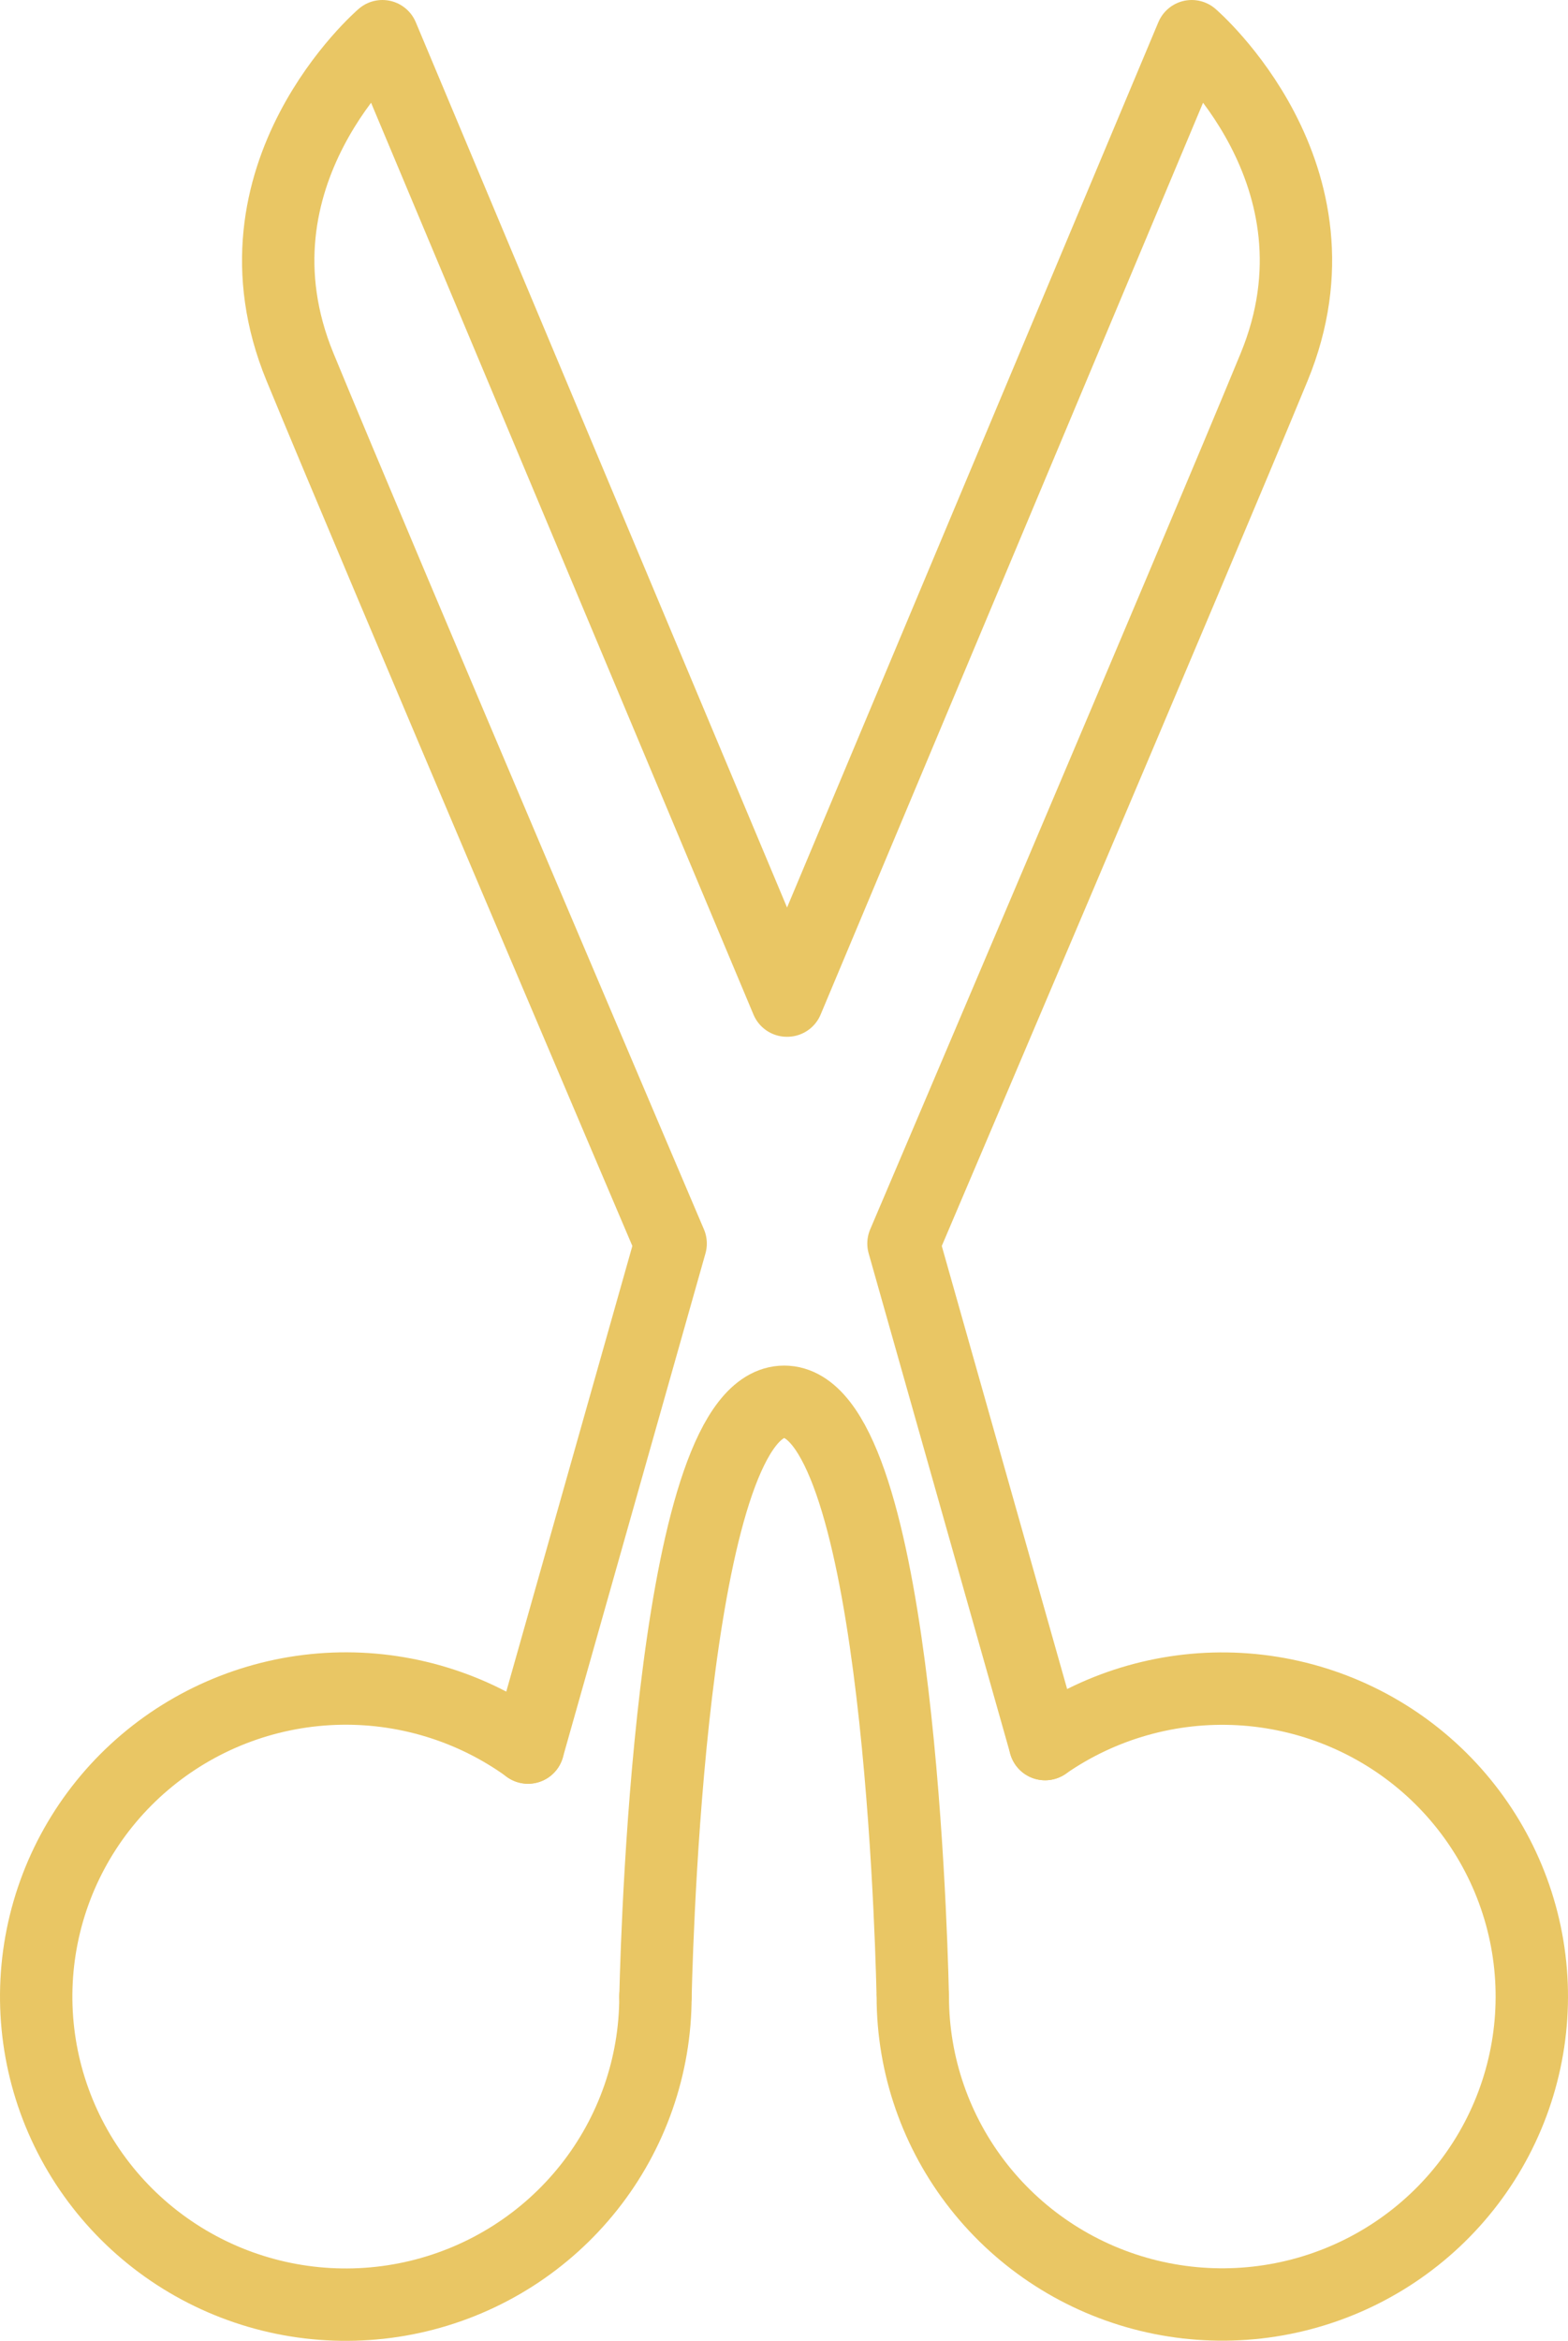 <svg width="65" height="97" viewBox="0 0 65 97" fill="none" xmlns="http://www.w3.org/2000/svg">
<path d="M21.889 72.417L27.801 51.53C27.801 51.53 15.72 23.178 12.438 15.212C9.157 7.246 15.852 1.5 15.852 1.5L32.618 41.462H32.635L49.402 1.5C49.402 1.5 56.099 7.246 52.817 15.212C49.535 23.178 37.453 51.53 37.453 51.53L43.324 72.271" stroke="#E9C664" stroke-width="3" stroke-linecap="round" stroke-linejoin="round"/>
<path d="M27.171 82.734C27.172 85.602 26.201 88.386 24.415 90.638C22.63 92.89 20.134 94.479 17.33 95.148C14.526 95.817 11.577 95.527 8.959 94.326C6.34 93.124 4.205 91.081 2.897 88.525C1.589 85.969 1.184 83.05 1.748 80.237C2.312 77.425 3.812 74.883 6.006 73.022C8.2 71.161 10.96 70.089 13.841 69.978C16.723 69.868 19.558 70.725 21.889 72.413" stroke="#E9C664" stroke-width="3" stroke-linecap="round" stroke-linejoin="round"/>
<path d="M43.323 72.271C45.677 70.636 48.515 69.834 51.382 69.992C54.249 70.151 56.98 71.261 59.138 73.146C61.295 75.031 62.754 77.582 63.282 80.389C63.809 83.196 63.374 86.099 62.047 88.631C60.72 91.164 58.577 93.18 55.96 94.358C53.344 95.536 50.406 95.807 47.617 95.127C44.828 94.448 42.349 92.858 40.576 90.611C38.803 88.364 37.839 85.591 37.839 82.735" stroke="#E9C664" stroke-width="3" stroke-linecap="round" stroke-linejoin="round"/>
<path d="M27.172 82.734C27.256 79.193 27.951 58.087 32.508 58.087C37.08 58.087 37.755 79.201 37.834 82.565" stroke="#E9C664" stroke-width="3" stroke-linecap="round" stroke-linejoin="round"/>
</svg>
